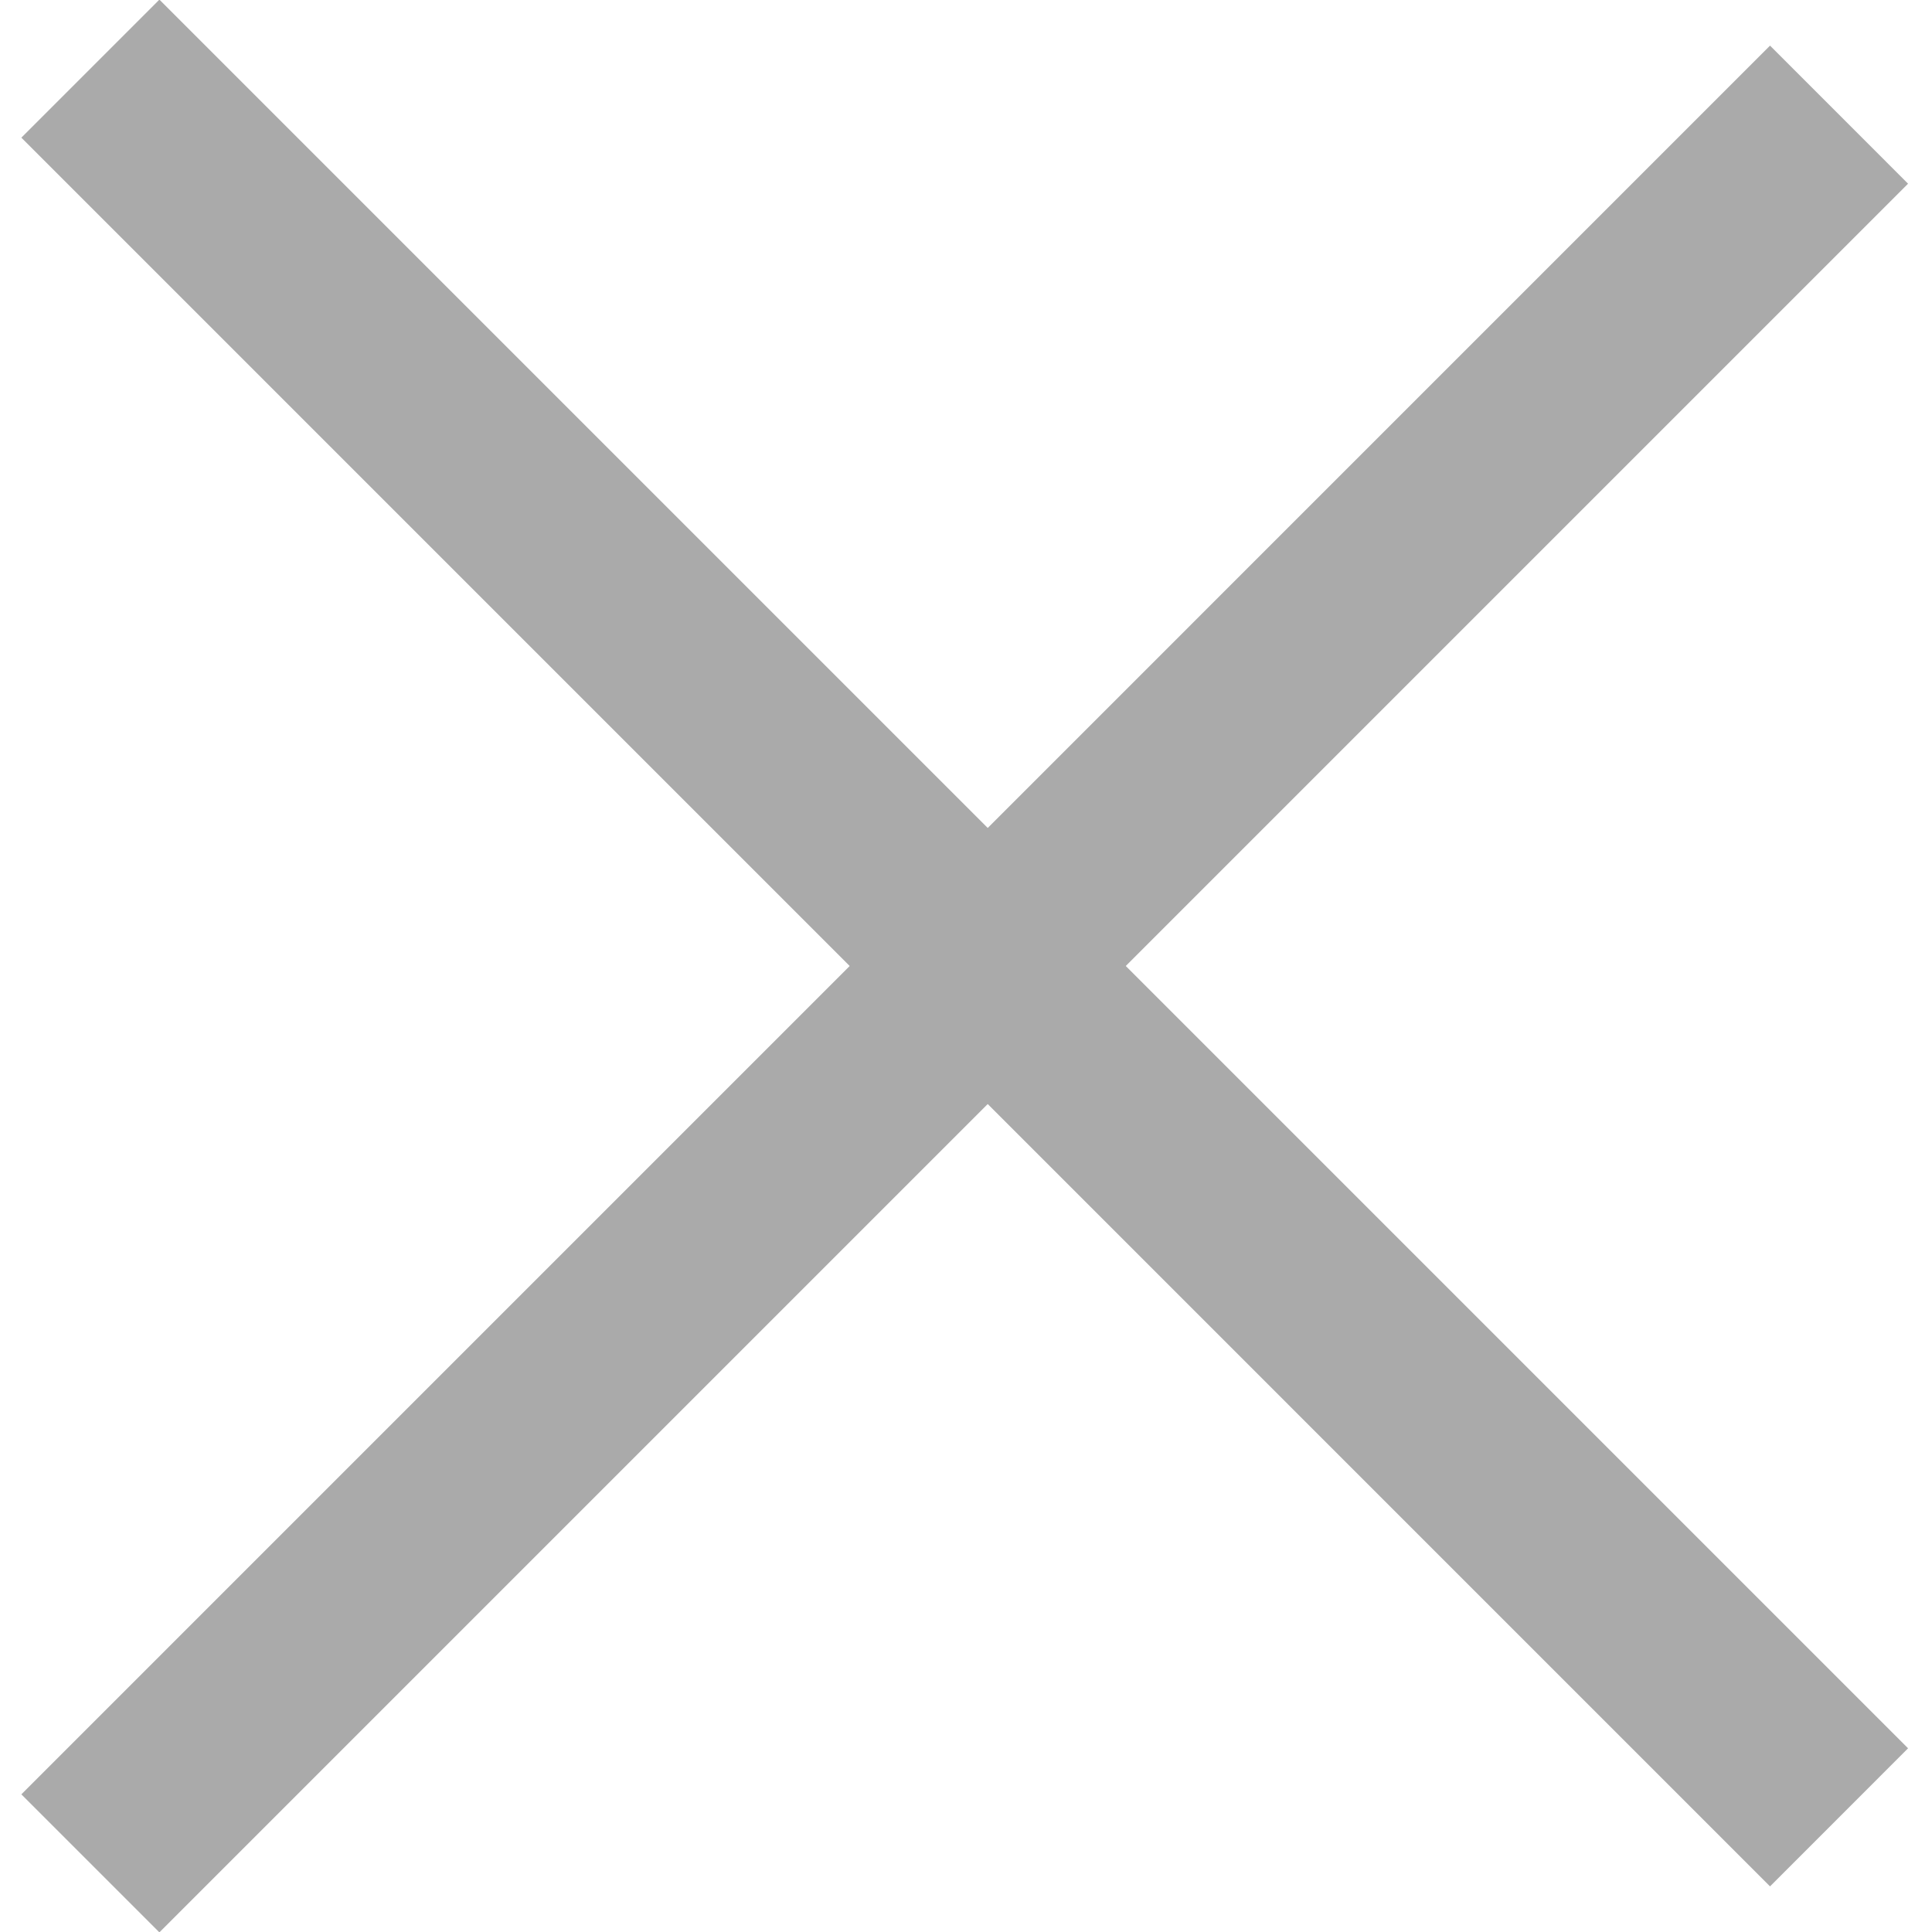 <svg xmlns="http://www.w3.org/2000/svg" width="36" height="36" viewBox="0 0 36 36">
    <g>
        <g>
            <g>
                <path fill="#aaa" d="M.398 33.435L32.982.85l2.572 2.573L2.97 36.007z"/>
            </g>
            <g>
                <path fill="#aaa" d="M.398 2.565L2.97-.007l32.584 32.584-2.572 2.573z"/>
            </g>
        </g>
    </g>
</svg>